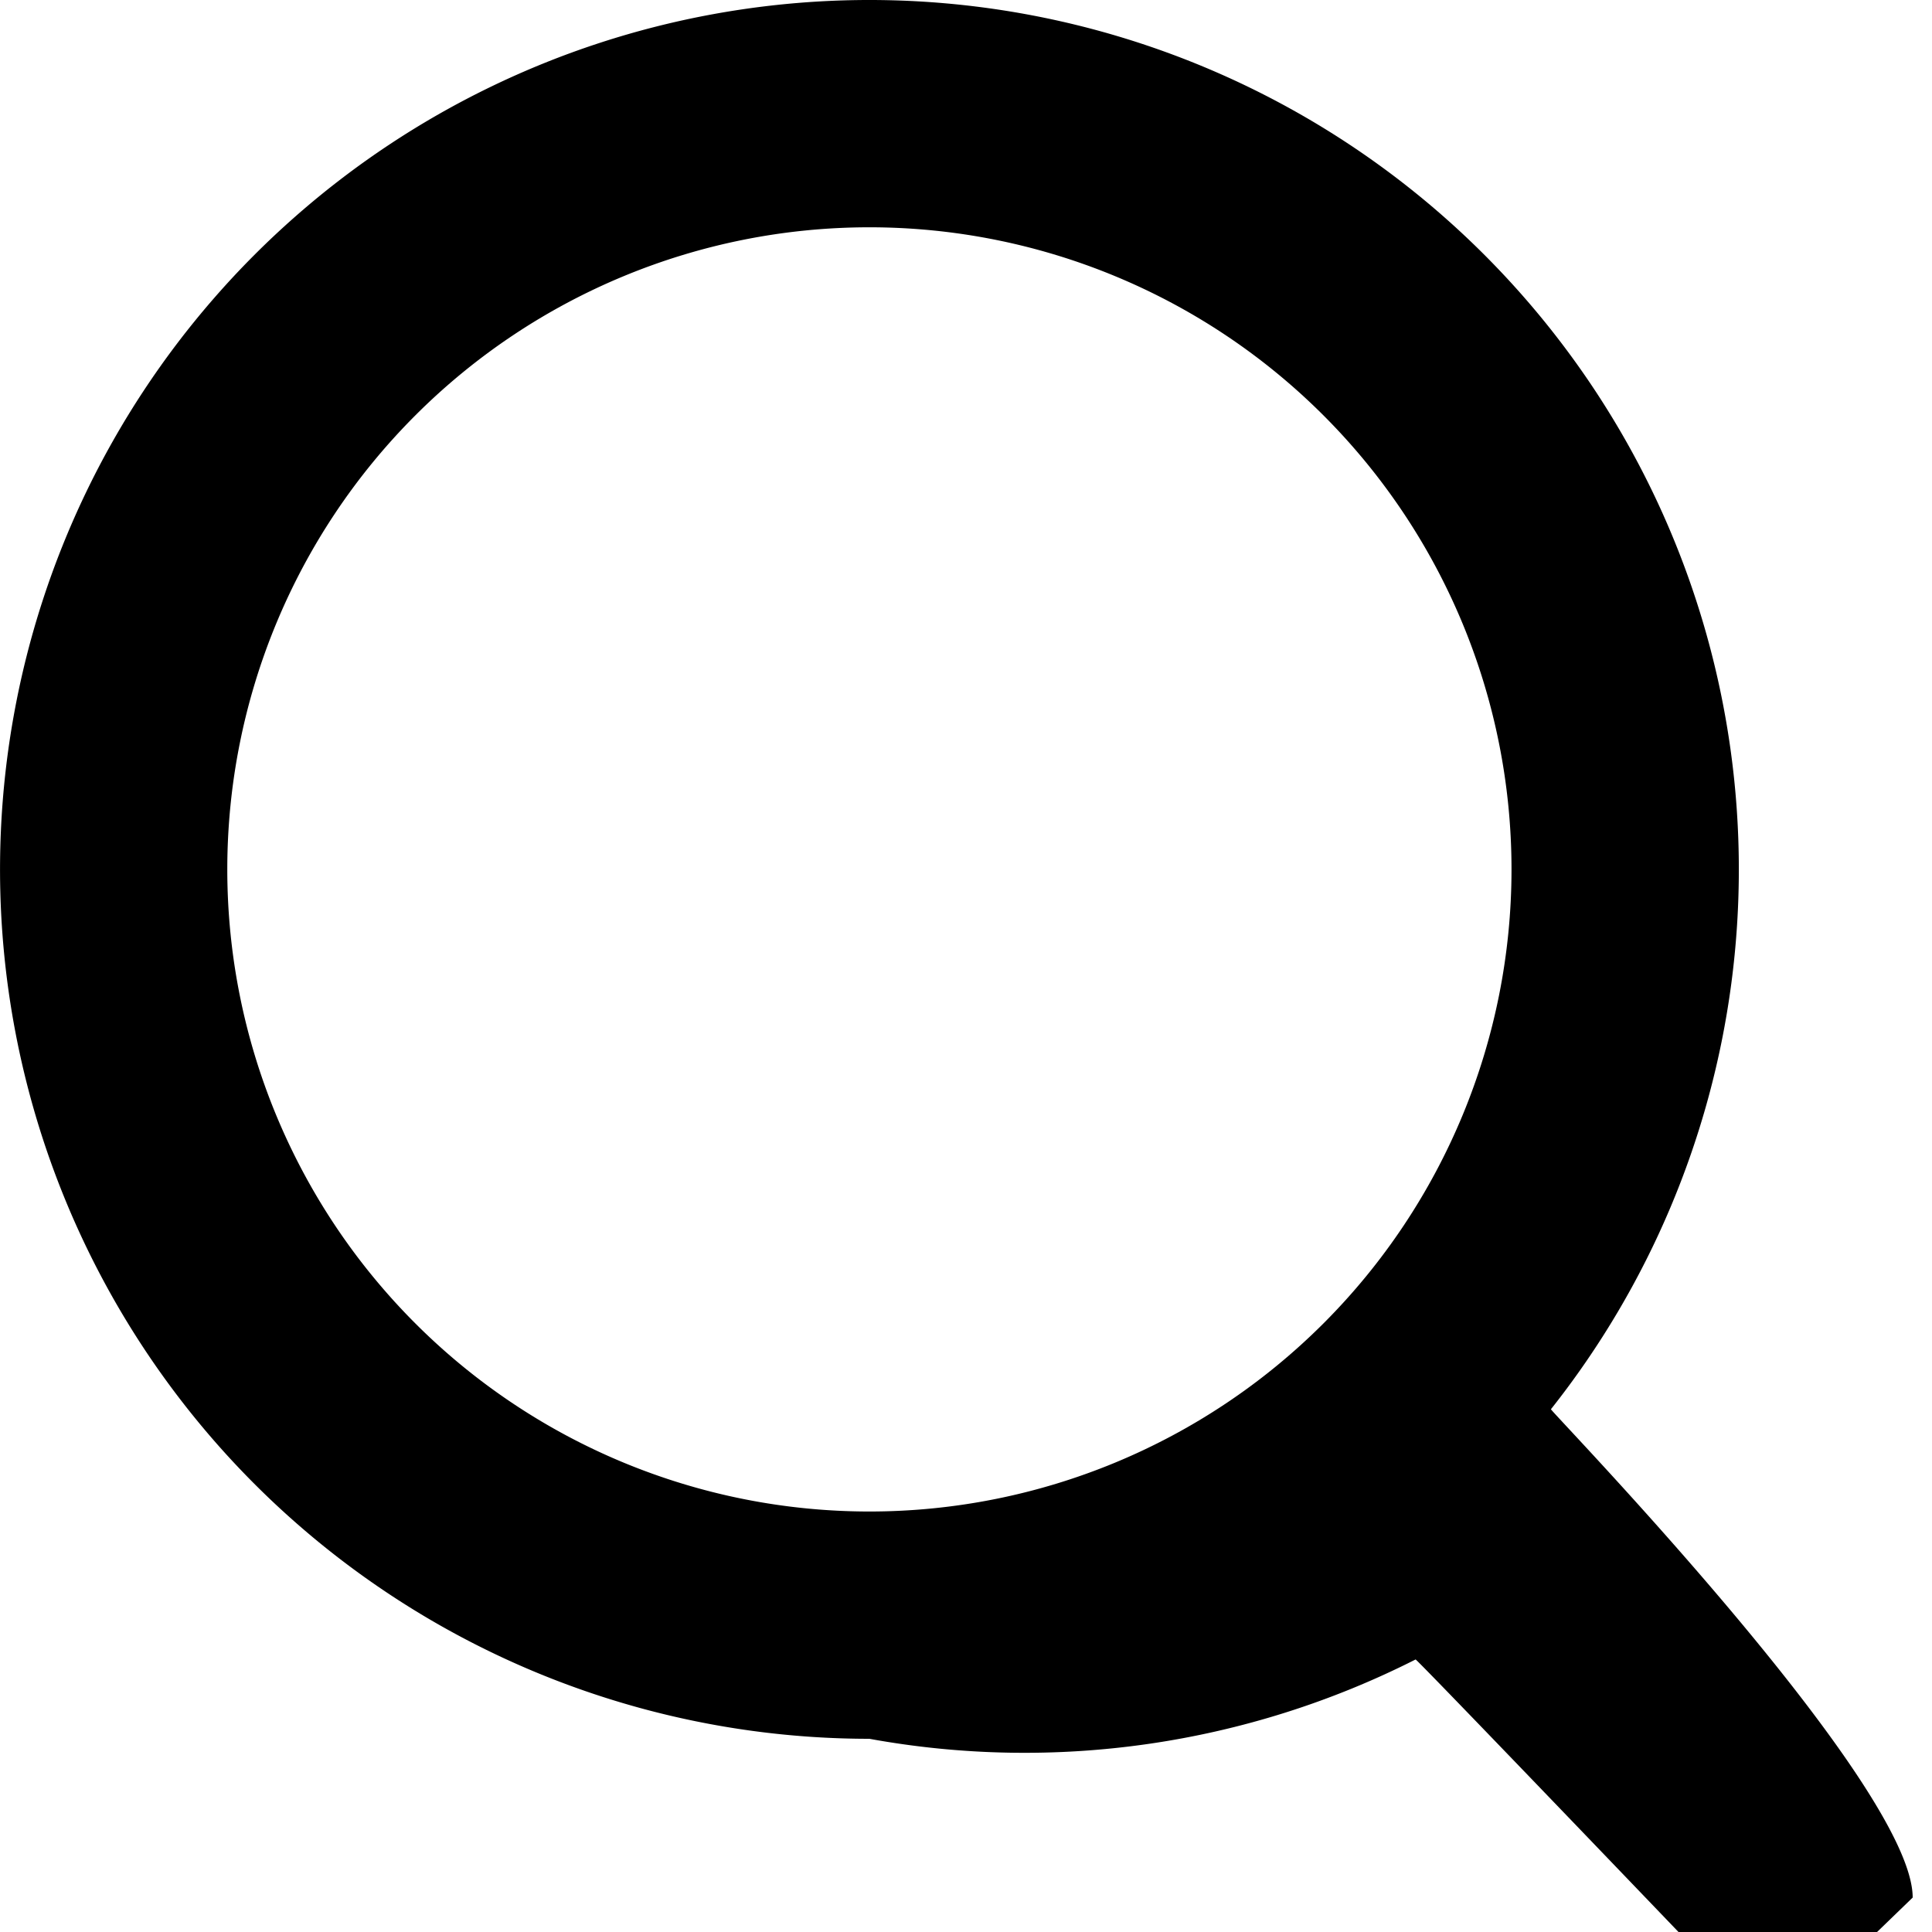 <svg viewBox="0 0 17 17" role="img" aria-labelledby="search-icon"><title id="search-icon">Search</title><path fill="%23fff" d="M7.65 15.3a7.65 7.65 0 115.997-2.9c-.01.012 3.183 3.297 3.183 4.297l-1.22 1.18s-3.144-3.283-3.154-3.275A7.618 7.618 0 017.65 15.3zm0-2a5.65 5.65 0 100-11.3 5.65 5.65 0 000 11.3z"></path></svg>